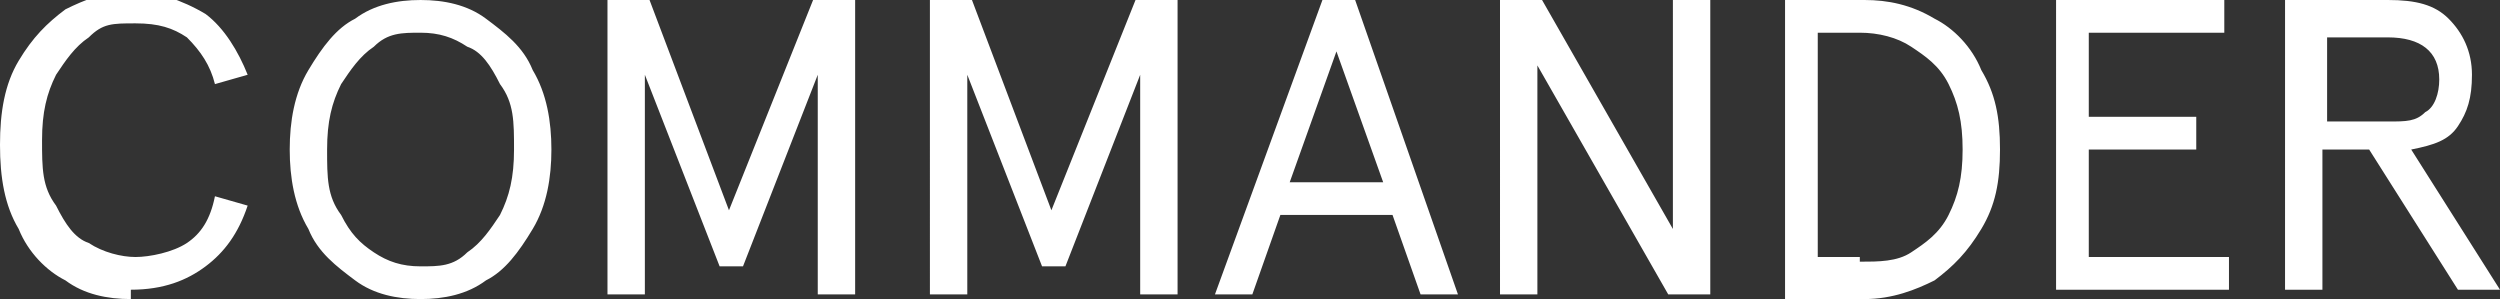 <?xml version="1.0" encoding="UTF-8"?>
<svg id="cta-txt" xmlns="http://www.w3.org/2000/svg" version="1.1" viewBox="0 0 53.5 6.4">
  <rect x="0" y="0" width="53.5" height="6.4" fill="#333333" stroke="none"/>
  <!-- Generator: Adobe Illustrator 29.1.0, SVG Export Plug-In . SVG Version: 2.1.0 Build 142)  -->
  <defs>
    <style>
      .st0 {
        fill: #fff;
      }
    </style>
  </defs>
  <path class="st0" d="M2.8,6.4c-.5,0-1-.1-1.4-.4-.4-.2-.8-.6-1-1.1-.3-.5-.4-1.1-.4-1.8s.1-1.3.4-1.8c.3-.5.6-.8,1-1.1.4-.2.9-.4,1.4-.4s1.1.2,1.6.5c.4.3.7.8.9,1.3l-.7.2c-.1-.4-.3-.7-.6-1-.3-.2-.6-.3-1.1-.3s-.7,0-1,.3c-.3.2-.5.5-.7.8-.2.4-.3.8-.3,1.4s0,1,.3,1.4c.2.4.4.7.7.8.3.2.7.3,1,.3s.8-.1,1.1-.3c.3-.2.5-.5.6-1l.7.2c-.2.6-.5,1-.9,1.3-.4.3-.9.5-1.6.5ZM9,6.4c-.5,0-1-.1-1.4-.4-.4-.3-.8-.6-1-1.1-.3-.5-.4-1.1-.4-1.7s.1-1.2.4-1.7c.3-.5.6-.9,1-1.1.4-.3.9-.4,1.4-.4s1,.1,1.4.4c.4.3.8.6,1,1.1.3.5.4,1.1.4,1.7s-.1,1.2-.4,1.7c-.3.5-.6.9-1,1.1-.4.3-.9.4-1.4.4ZM9,5.7c.4,0,.7,0,1-.3.3-.2.5-.5.7-.8.2-.4.3-.8.3-1.4s0-1-.3-1.4c-.2-.4-.4-.7-.7-.8-.3-.2-.6-.3-1-.3s-.7,0-1,.3c-.3.2-.5.5-.7.8-.2.4-.3.8-.3,1.4s0,1,.3,1.4c.2.4.4.6.7.8.3.2.6.3,1,.3ZM13,0h.9l1.7,4.5L17.4,0h.9v6.3h-.8V1.6l-1.6,4.1h-.5l-1.6-4.1v4.7h-.8V0ZM19.9,0h.9l1.7,4.5L24.3,0h.9v6.3h-.8V1.6l-1.6,4.1h-.5l-1.6-4.1v4.7h-.8V0ZM28.3,0h.7l2.2,6.3h-.8l-.6-1.7h-2.4l-.6,1.7h-.8L28.3,0ZM29.6,3.9l-1-2.8-1,2.8h1.9ZM32.1,0h.9l2.8,4.9V0h.8v6.3h-.9l-2.8-4.9v4.9h-.8V0ZM38.2,0h1.7c.5,0,1,.1,1.5.4.4.2.8.6,1,1.1.3.5.4,1,.4,1.7s-.1,1.2-.4,1.7c-.3.5-.6.8-1,1.1-.4.2-.9.4-1.5.4h-1.7V0ZM39.8,5.6c.4,0,.8,0,1.1-.2.3-.2.6-.4.8-.8.2-.4.3-.8.3-1.4s-.1-1-.3-1.4c-.2-.4-.5-.6-.8-.8-.3-.2-.7-.3-1.1-.3h-.9v4.8h.9ZM44,0h3.6v.7h-2.9v1.8h2.3v.7h-2.3v2.3h3v.7h-3.7V0ZM49,0h2.1c.6,0,1,.1,1.3.4.3.3.5.7.5,1.2s-.1.8-.3,1.1c-.2.3-.5.4-1,.5l1.9,3h-.9l-1.9-3h-1v3h-.8V0ZM51.1,2.6c.4,0,.6,0,.8-.2.2-.1.3-.4.3-.7,0-.6-.4-.9-1.1-.9h-1.3v1.8h1.3Z"/>
</svg>